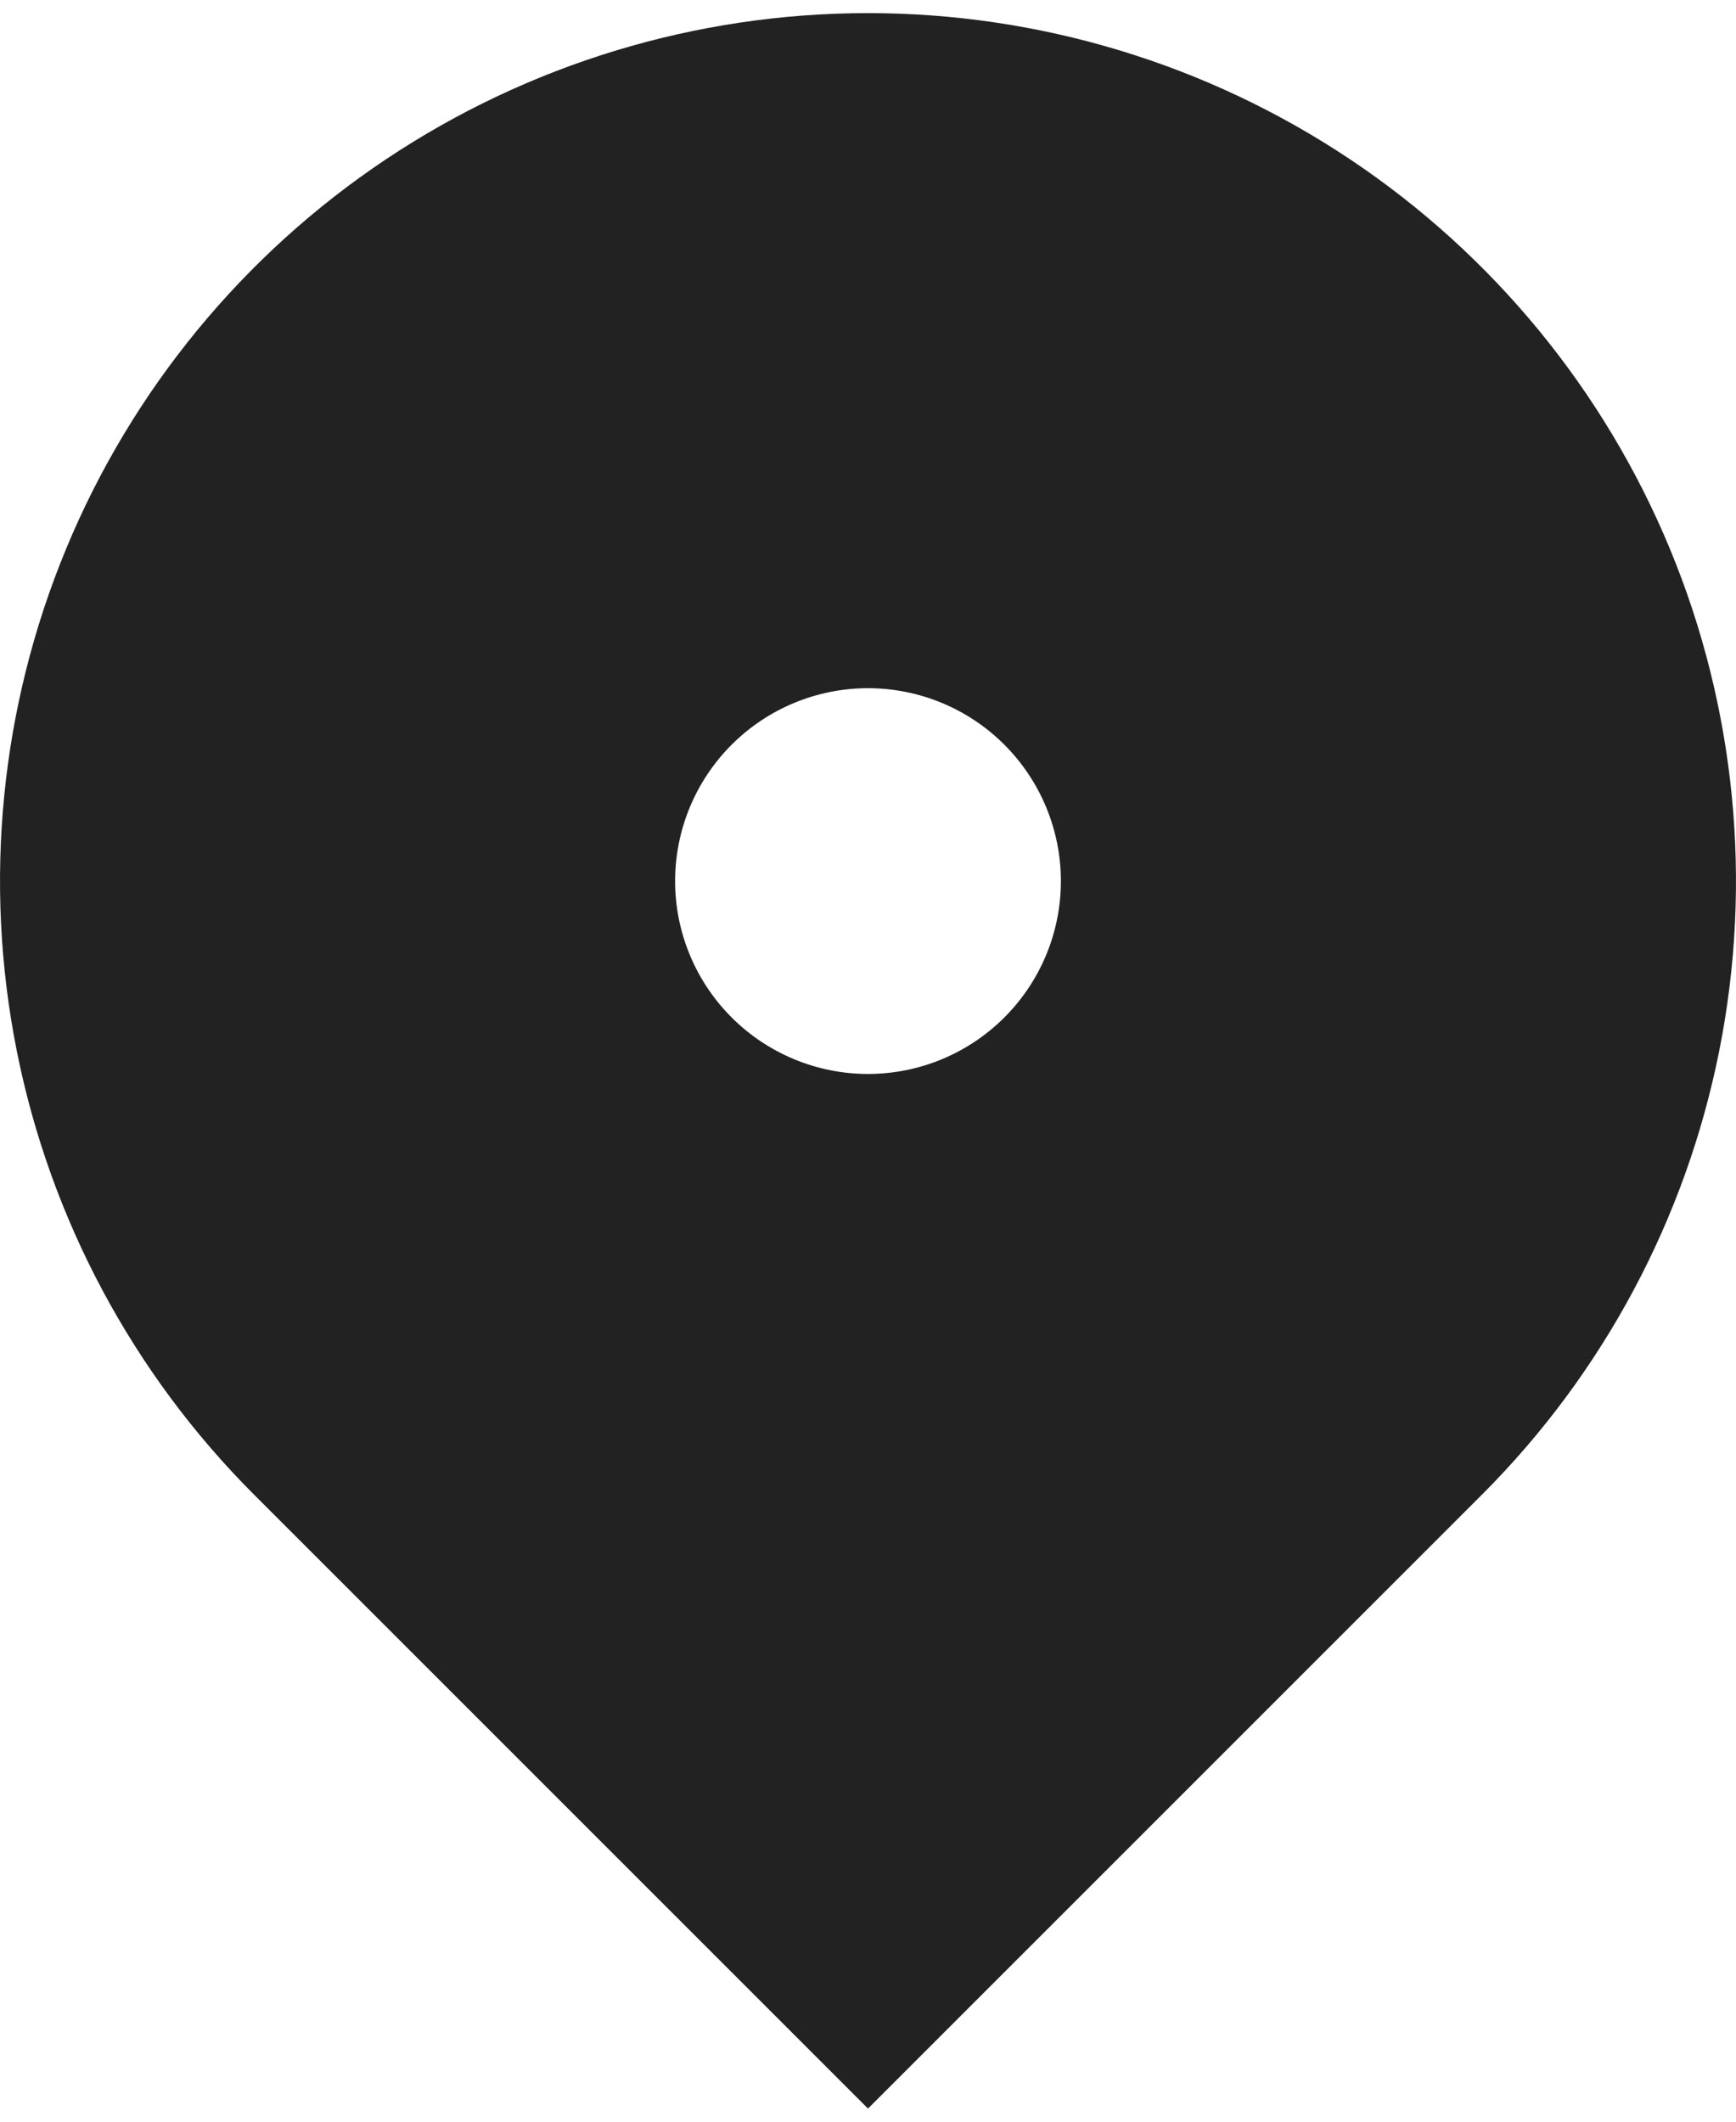 <svg width="18" height="22" viewBox="0 0 18 22" fill="none" xmlns="http://www.w3.org/2000/svg">
<path d="M15.364 15.5L9 21.864L2.636 15.5C1.377 14.242 0.52 12.638 0.173 10.892C-0.174 9.146 0.004 7.337 0.685 5.692C1.366 4.048 2.52 2.642 4 1.653C5.48 0.664 7.22 0.136 9 0.136C10.78 0.136 12.52 0.664 14 1.653C15.48 2.642 16.634 4.048 17.315 5.692C17.996 7.337 18.174 9.146 17.827 10.892C17.48 12.638 16.623 14.242 15.364 15.5V15.5ZM9 11.136C9.53 11.136 10.039 10.925 10.414 10.55C10.789 10.175 11 9.667 11 9.136C11 8.606 10.789 8.097 10.414 7.722C10.039 7.347 9.53 7.136 9 7.136C8.47 7.136 7.961 7.347 7.586 7.722C7.211 8.097 7 8.606 7 9.136C7 9.667 7.211 10.175 7.586 10.55C7.961 10.925 8.47 11.136 9 11.136Z" fill="#222222"/>
</svg>
